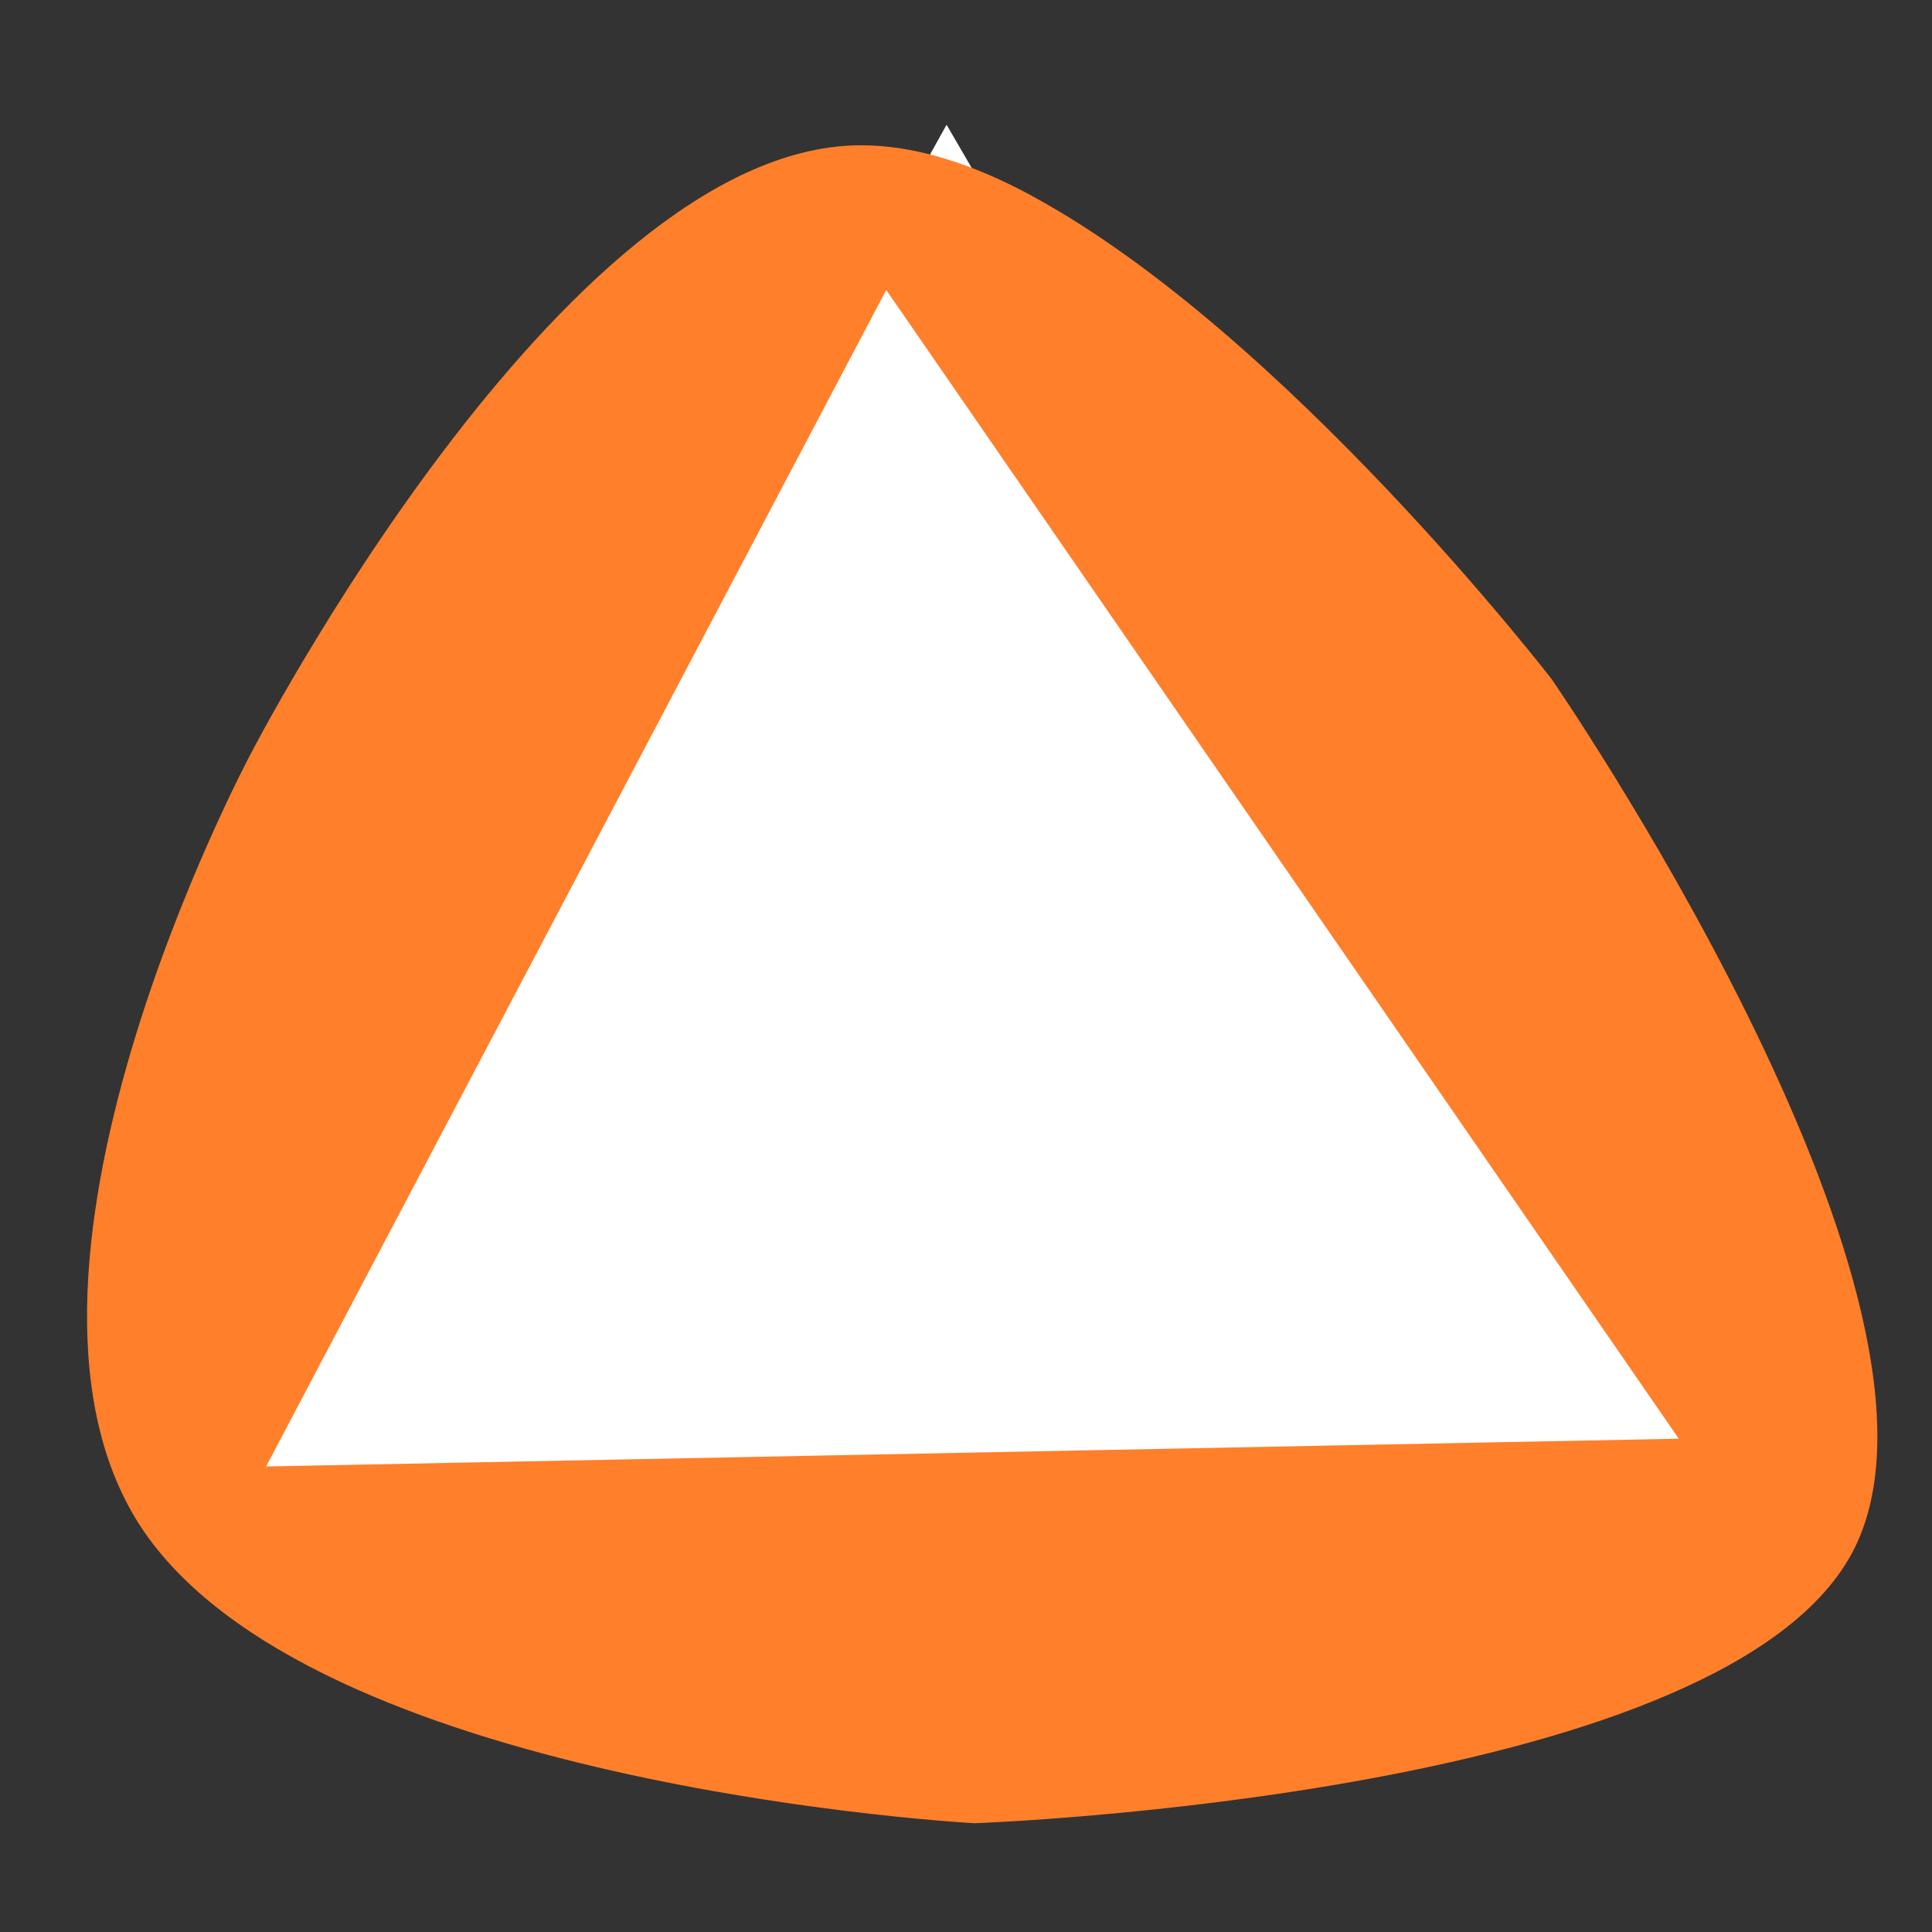 <?xml version="1.0" encoding="UTF-8" standalone="no"?>
<!-- Created with Inkscape (http://www.inkscape.org/) -->

<svg
   xmlns:dc="http://purl.org/dc/elements/1.1/"
   xmlns:cc="http://creativecommons.org/ns#"
   xmlns:rdf="http://www.w3.org/1999/02/22-rdf-syntax-ns#"
   xmlns:svg="http://www.w3.org/2000/svg"
   xmlns="http://www.w3.org/2000/svg"
   xmlns:sodipodi="http://sodipodi.sourceforge.net/DTD/sodipodi-0.dtd"
   xmlns:inkscape="http://www.inkscape.org/namespaces/inkscape"
   width="16pt"
   height="16pt"
   viewBox="0 0 20 20"
   id="svg2"
   version="1.1"
   inkscape:version="0.91 r13725"
   sodipodi:docname="importoinut.svg"
   inkscape:export-filename="/home/bahri/Dev/oinut/resource/oinut.png"
   inkscape:export-xdpi="90"
   inkscape:export-ydpi="90">
  <rect x="0" y="0" width="20" height="20" fill="#333333" stroke="none"/>
  <defs
     id="defs4" />
  <sodipodi:namedview
     id="base"
     pagecolor="#ffffff"
     bordercolor="#666666"
     borderopacity="1.0"
     inkscape:pageopacity="0"
     inkscape:pageshadow="2"
     inkscape:zoom="5.6568542"
     inkscape:cx="83.094735"
     inkscape:cy="5.9915764"
     inkscape:document-units="px"
     inkscape:current-layer="layer1"
     showgrid="false"
     units="pt"
     inkscape:window-width="1301"
     inkscape:window-height="744"
     inkscape:window-x="65"
     inkscape:window-y="24"
     inkscape:window-maximized="1" />
  <g
     inkscape:label="Layer 1"
     inkscape:groupmode="layer"
     id="layer1"
     transform="translate(0,-1032.362)">
    <path
       sodipodi:type="star"
       style="fill:#ffffff;fill-opacity:1;stroke:none;stroke-width:1.2;stroke-miterlimit:4;stroke-dasharray:none;stroke-opacity:1"
       id="path4801"
       sodipodi:sides="3"
       sodipodi:cx="65"
       sodipodi:cy="914.36224"
       sodipodi:r1="78.006409"
       sodipodi:r2="39.003204"
       sodipodi:arg1="1.5579765"
       sodipodi:arg2="2.6051741"
       inkscape:flatsided="false"
       inkscape:rounded="0"
       inkscape:randomized="0"
       d="m 66,992.362 -34.525,-58.067 -34.525,-58.067 67.55,-0.866 67.55,-0.866 -33.025,58.933 z"
       inkscape:transform-center-x="-0.04990804"
       inkscape:transform-center-y="-2.3482761"
       transform="matrix(-0.121,-2.9145195e-4,2.7286384e-4,-0.123,17.514,1155.733)" />
    <path
       style="fill:#ff7f2a;fill-opacity:1;stroke:#ff7f2a;stroke-width:0.126;stroke-miterlimit:4;stroke-dasharray:none;stroke-opacity:1"
       d="m 10.655,1034.446 c -0.601,-0.326 -1.201,-0.524 -1.768,-0.517 -3.024,0.036 -6.235,6.265 -6.235,6.265 0,0 -2.936,5.481 -1.064,8.051 1.872,2.57 8.501,2.928 8.501,2.928 0,0 7.932,-0.281 9.086,-2.883 1.155,-2.602 -3.163,-8.86 -3.163,-8.86 0,0 -2.754,-3.571 -5.358,-4.984 z m -1.488,0.796 4.165,6.037 4.165,6.037 -7.424,0.146 -7.424,0.146 3.259,-6.183 z"
       id="path3336"
       inkscape:connector-curvature="0"
       sodipodi:nodetypes="sscscscsccccccc" />
  </g>
</svg>
